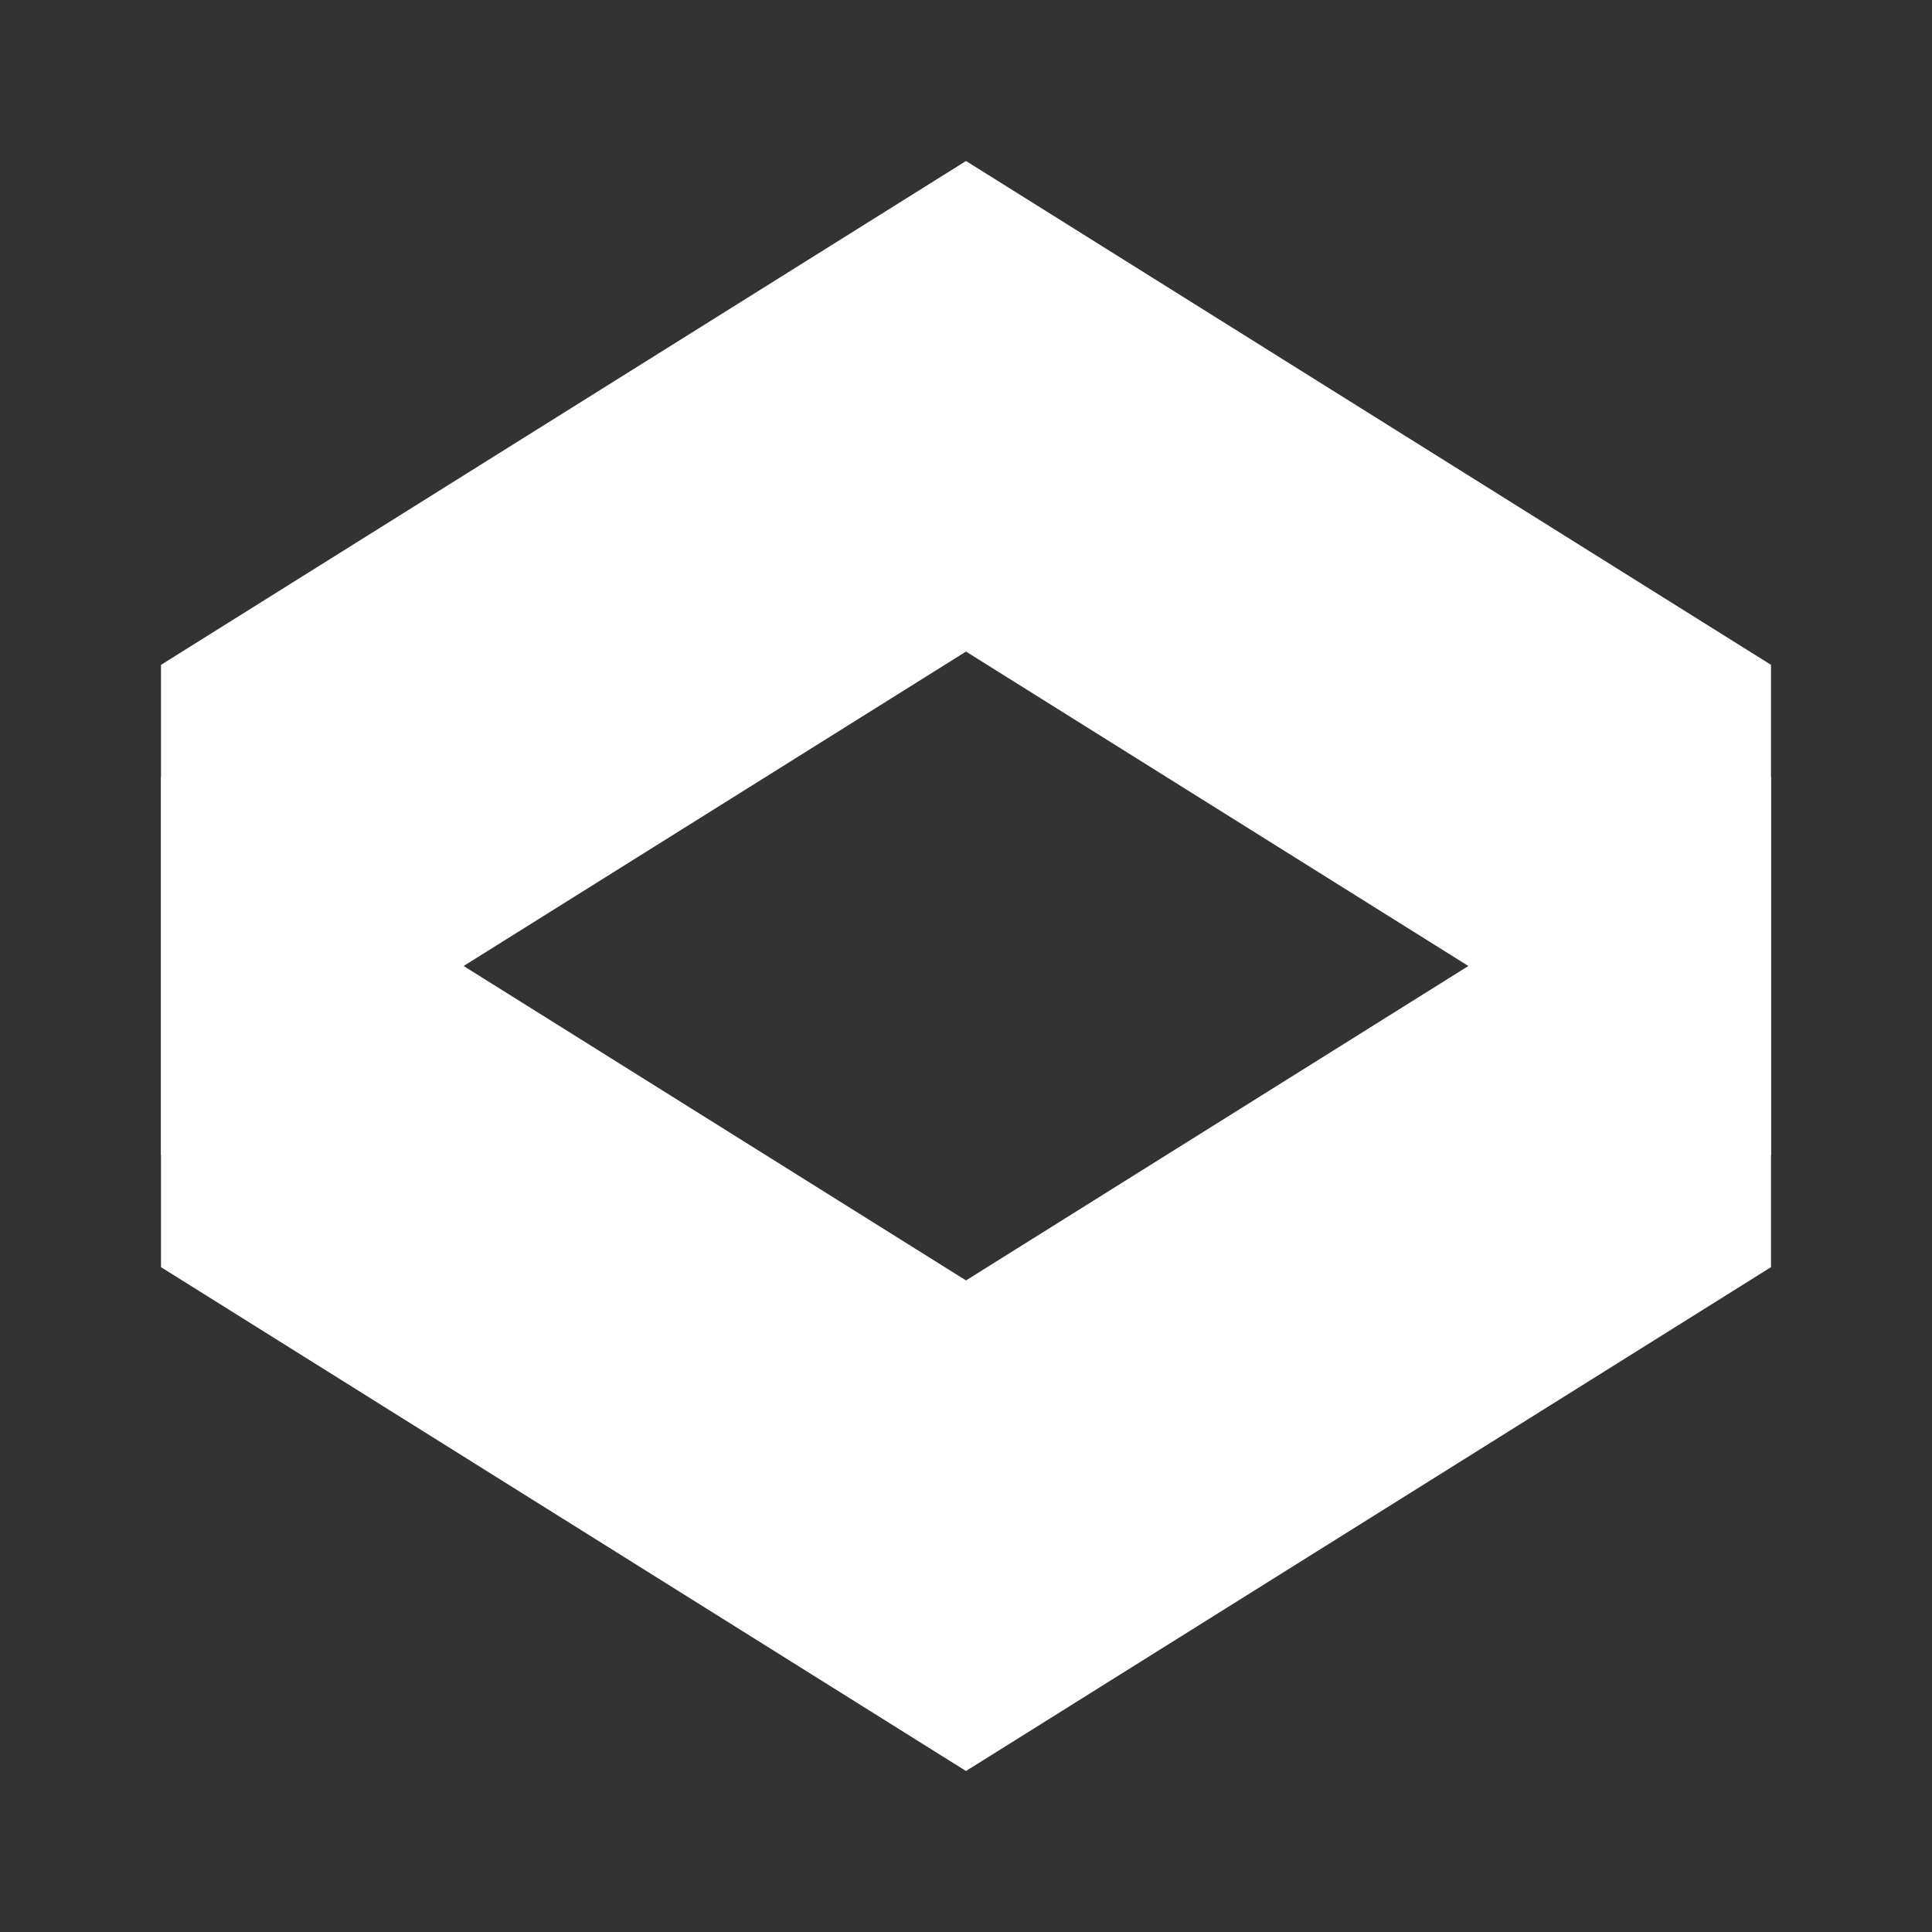 <svg xmlns="http://www.w3.org/2000/svg" width="24" height="24" fill="none" viewBox="0 0 24 24">
    <rect x="0" y="0" width="24" height="24" fill="#333333" stroke="none"/>
    <path fill="#fff" d="m2 14.353 10-6.259V2L2 8.259zm20 0L12 8.094V2l10 6.259z"/>
    <path fill="#fff" d="m2 9.647 10 6.259V22L2 15.741zm20 0-10 6.259V22l10-6.259z"/>
</svg>
